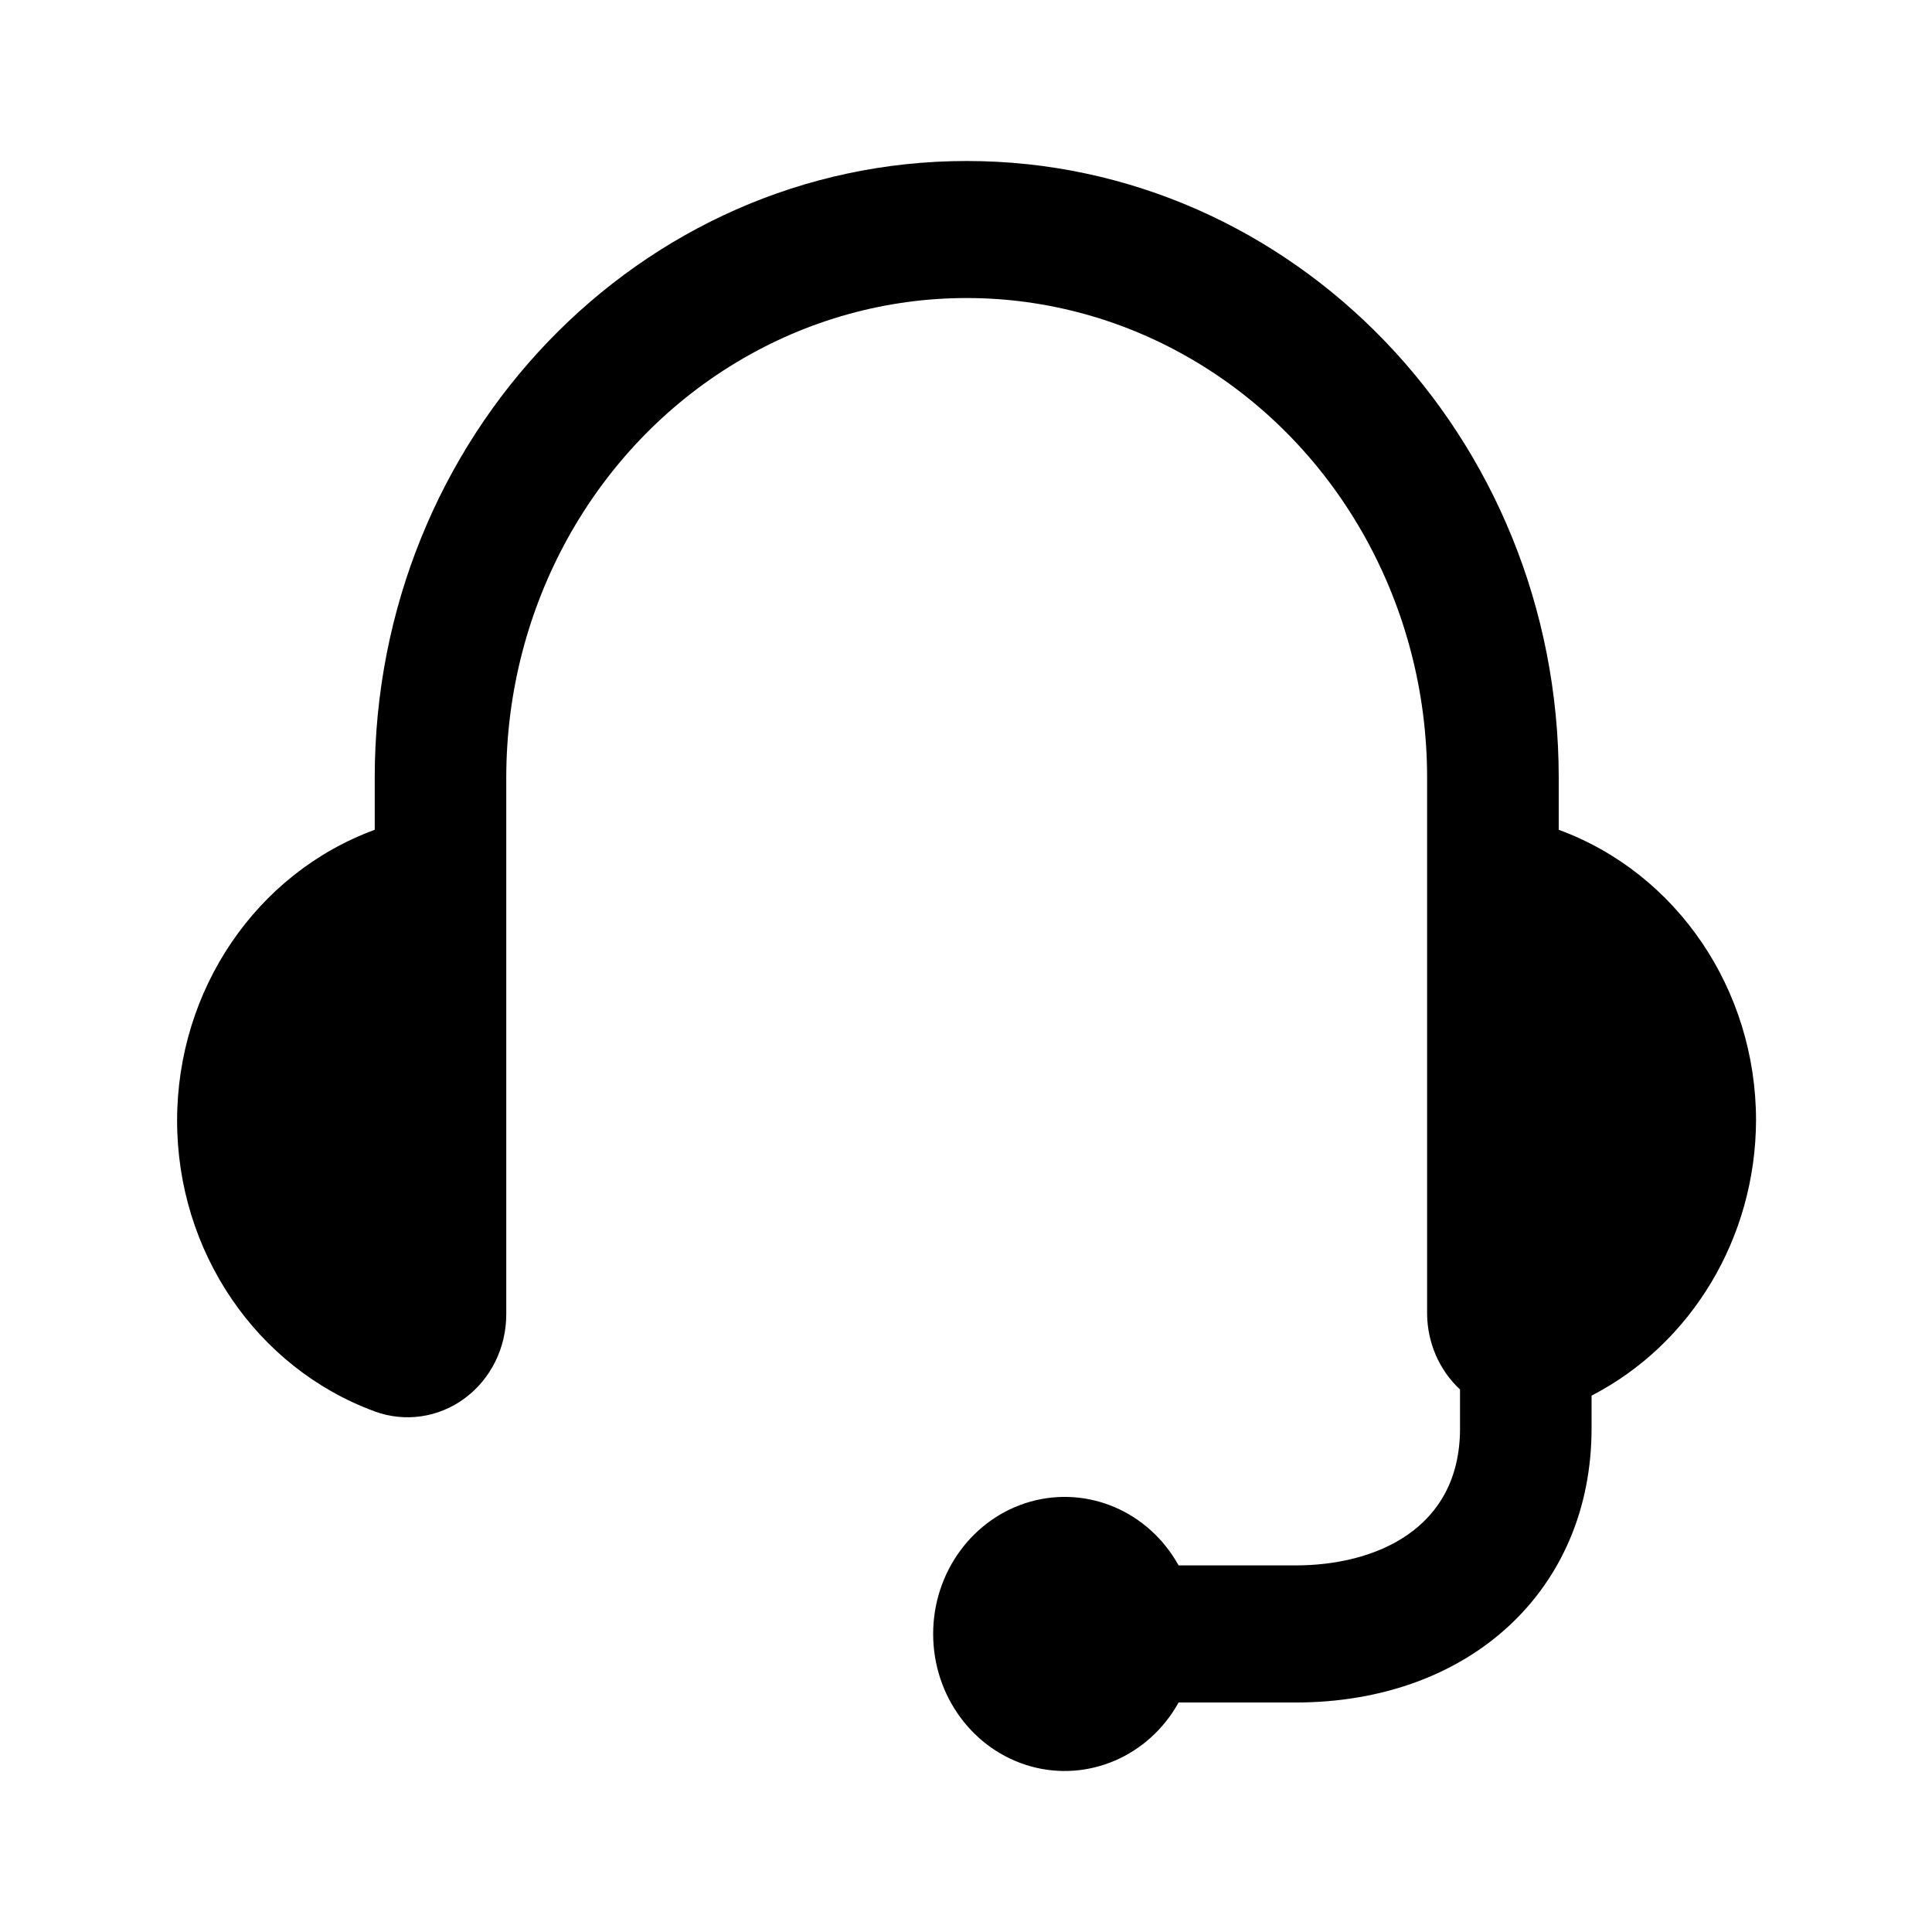 <!--character:2517-->
  <svg width="24" height="24" viewBox="0 0 24 24" >
<path d="M21.814 13.916C21.814 12.294 20.832 10.847 19.363 10.308V9.66C19.363 5.43 16.07 2 12.009 2C7.947 2 4.655 5.43 4.655 9.66V10.308C3.184 10.848 2.2 12.296 2.2 13.921C2.2 15.545 3.184 16.993 4.655 17.533C5.03 17.671 5.448 17.611 5.773 17.37C6.098 17.13 6.29 16.74 6.289 16.324V9.66C6.289 7.532 7.379 5.565 9.149 4.501C10.918 3.436 13.099 3.436 14.868 4.501C16.638 5.565 17.728 7.532 17.728 9.66V16.324C17.732 16.682 17.88 17.022 18.137 17.261V17.744C18.137 18.999 17.082 19.446 16.094 19.446H14.641C14.271 18.779 13.518 18.454 12.803 18.653C12.089 18.853 11.592 19.527 11.592 20.297C11.592 21.068 12.089 21.742 12.803 21.942C13.518 22.141 14.271 21.816 14.641 21.149H16.094C18.259 21.149 19.771 19.748 19.771 17.744V17.337C21.019 16.692 21.81 15.368 21.814 13.916Z" />
</svg>